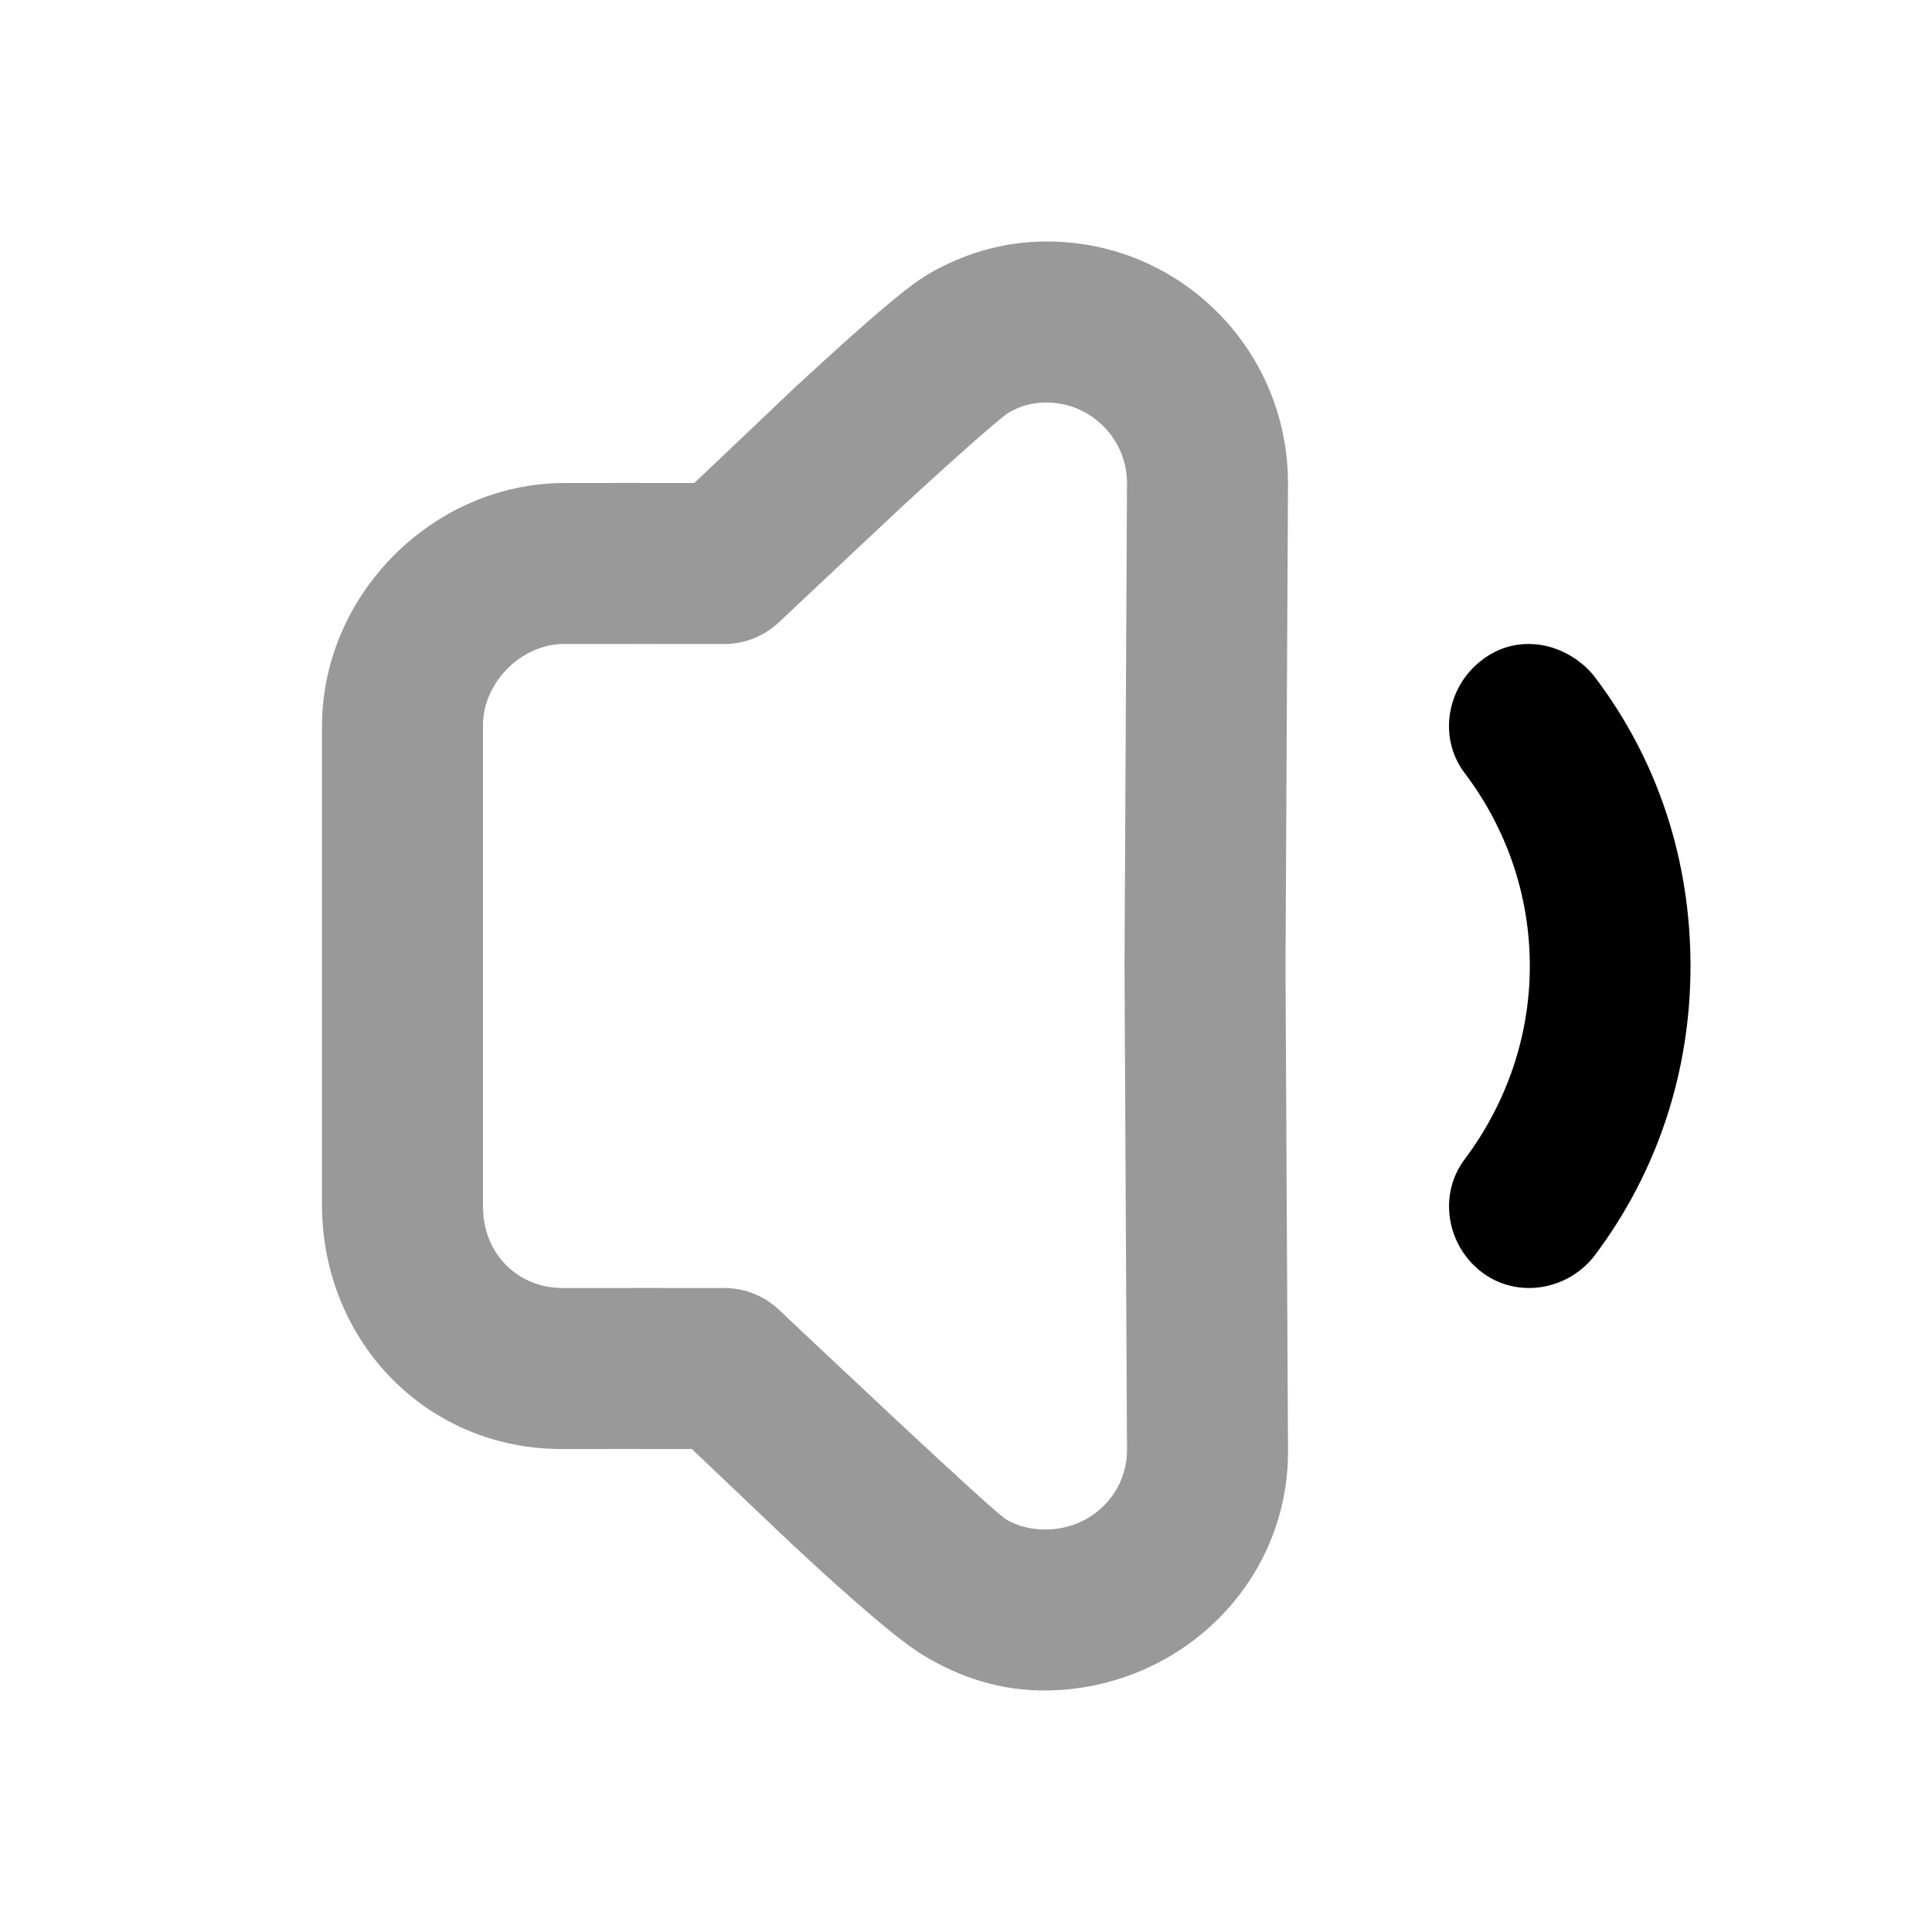 <svg width="24" height="24" viewBox="0 0 24 24" fill="none" xmlns="http://www.w3.org/2000/svg">
<path d="M19.129 8.01C18.876 7.975 18.631 8.031 18.412 8.197C17.972 8.53 17.861 9.161 18.193 9.601C18.711 10.285 19.004 11.116 19.004 12.002C19.004 12.879 18.709 13.717 18.193 14.403C17.863 14.844 17.971 15.476 18.412 15.807C18.852 16.138 19.484 16.029 19.815 15.589C20.587 14.56 21 13.315 21 12.002C21 10.679 20.593 9.444 19.815 8.415C19.649 8.196 19.382 8.045 19.129 8.01Z" fill="black"/>
<path d="M13 3C12.459 3.001 11.973 3.149 11.531 3.406C11.252 3.569 10.729 4.025 9.875 4.813C9.84 4.845 9.035 5.613 8.625 6C8.377 6 7.117 5.999 7 6C5.375 6.01 4.012 7.382 4 9V15C4.018 16.683 5.321 18.015 7 18C7.076 17.999 8.34 18 8.594 18C8.993 18.378 9.811 19.157 9.844 19.188C10.683 19.968 11.199 20.399 11.469 20.562C11.922 20.837 12.432 21.006 13 21C14.666 20.981 16.02 19.649 16 18L15.969 12L16 6C15.998 4.329 14.646 2.996 13 3ZM13 5C13.544 4.999 13.999 5.445 14 6L13.969 12L14 18C14.007 18.541 13.571 18.993 13 19C12.824 19.002 12.647 18.964 12.5 18.875C12.408 18.819 11.893 18.346 11.219 17.719C11.179 17.682 9.775 16.366 9.688 16.281C9.501 16.102 9.259 16 9 16C8.912 16 7.138 15.999 7 16C6.44 16.005 6.006 15.585 6 15V9C6.004 8.48 6.472 8.003 7 8C7.18 7.999 8.831 8 9 8C9.258 8 9.501 7.898 9.688 7.719C9.776 7.634 11.176 6.32 11.219 6.281C11.896 5.656 12.443 5.176 12.531 5.125C12.681 5.038 12.83 5 13 5Z" fill="black" fill-opacity="0.4"/>
</svg>
